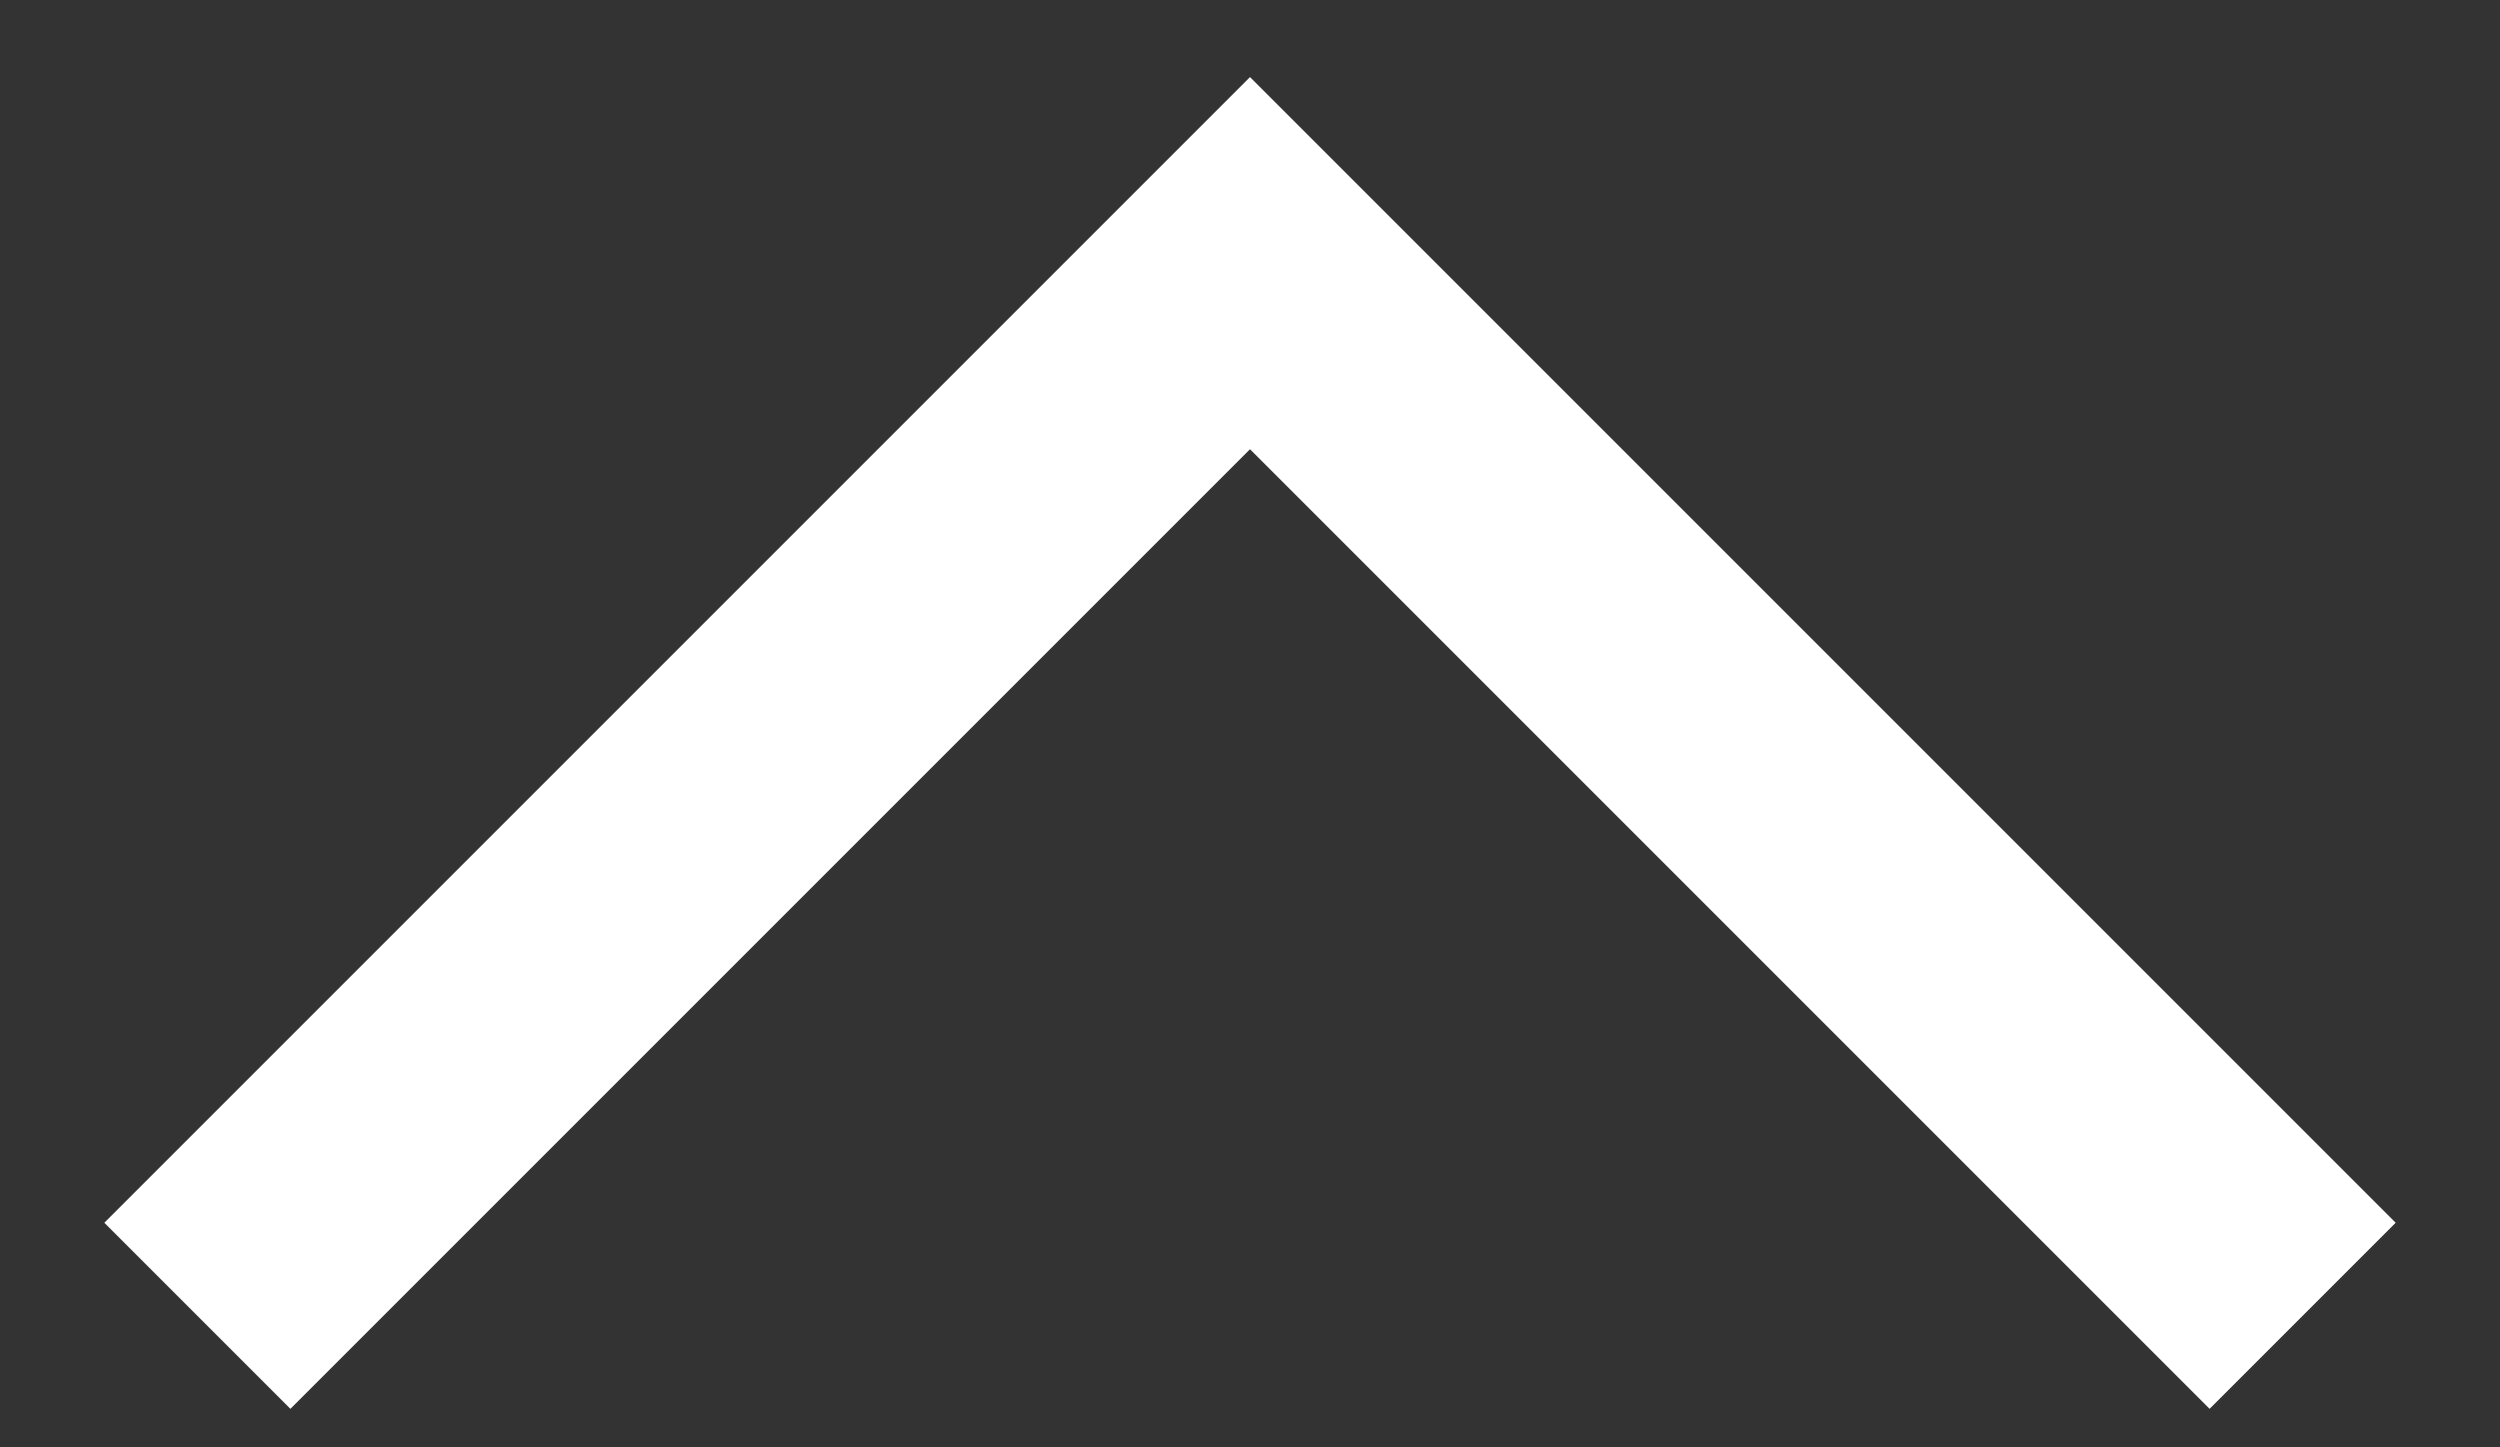 <svg width="19" height="11" fill="none" xmlns="http://www.w3.org/2000/svg"><rect width="100%" height="100%" fill="#333333" stroke="none"/><path d="M1.5 10l8-8 8 8" stroke="#fff" stroke-width="2"/></svg>
